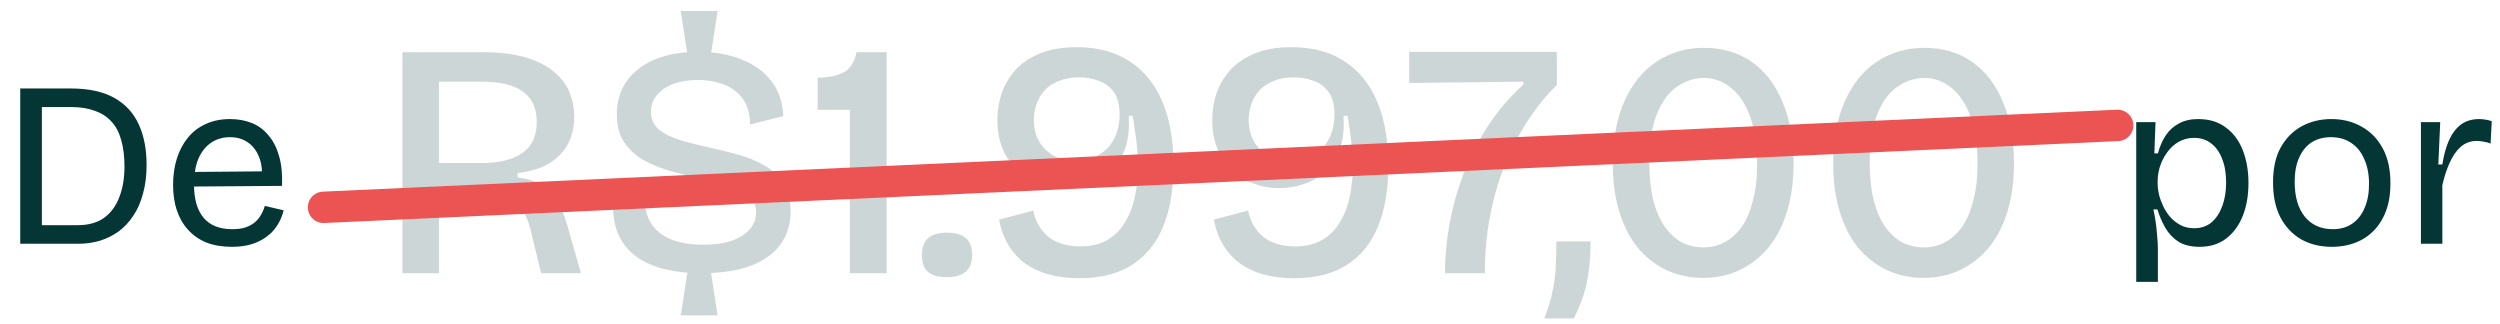 <svg xmlns="http://www.w3.org/2000/svg" width="170" height="22" viewBox="0 0 170 22" fill="none"><path d="M2.16 16.576V15.312H5.28C6.005 15.312 6.603 15.147 7.072 14.816C7.541 14.475 7.888 14.005 8.112 13.408C8.347 12.811 8.464 12.117 8.464 11.328C8.464 10.635 8.389 10.032 8.24 9.52C8.101 9.008 7.883 8.592 7.584 8.272C7.285 7.941 6.907 7.696 6.448 7.536C6 7.365 5.467 7.28 4.848 7.28H2.16V6.016H4.816C6.011 6.016 6.987 6.224 7.744 6.64C8.501 7.056 9.061 7.654 9.424 8.432C9.787 9.211 9.968 10.139 9.968 11.216C9.968 11.931 9.888 12.576 9.728 13.152C9.579 13.728 9.36 14.229 9.072 14.656C8.795 15.083 8.464 15.44 8.08 15.728C7.696 16.006 7.269 16.219 6.8 16.368C6.331 16.507 5.84 16.576 5.328 16.576H2.16ZM1.376 16.576V6.016H2.848V16.576H1.376ZM15.769 16.784C15.118 16.784 14.543 16.688 14.041 16.496C13.55 16.294 13.134 16.006 12.793 15.632C12.452 15.259 12.196 14.816 12.025 14.304C11.854 13.792 11.769 13.216 11.769 12.576C11.769 11.925 11.854 11.328 12.025 10.784C12.196 10.24 12.447 9.765 12.777 9.36C13.108 8.955 13.513 8.646 13.993 8.432C14.473 8.208 15.023 8.096 15.641 8.096C16.185 8.096 16.681 8.187 17.129 8.368C17.577 8.55 17.956 8.832 18.265 9.216C18.585 9.59 18.825 10.064 18.985 10.64C19.145 11.206 19.209 11.872 19.177 12.64L12.681 12.688V11.696L18.297 11.648L17.801 12.32C17.855 11.648 17.791 11.094 17.609 10.656C17.428 10.219 17.166 9.888 16.825 9.664C16.494 9.44 16.1 9.328 15.641 9.328C15.15 9.328 14.719 9.456 14.345 9.712C13.972 9.968 13.684 10.336 13.481 10.816C13.289 11.296 13.193 11.877 13.193 12.56C13.193 13.541 13.412 14.293 13.849 14.816C14.287 15.328 14.932 15.584 15.785 15.584C16.127 15.584 16.42 15.547 16.665 15.472C16.921 15.387 17.134 15.275 17.305 15.136C17.486 14.987 17.631 14.816 17.737 14.624C17.855 14.432 17.945 14.224 18.009 14L19.289 14.304C19.193 14.688 19.044 15.035 18.841 15.344C18.649 15.643 18.404 15.899 18.105 16.112C17.817 16.326 17.481 16.491 17.097 16.608C16.713 16.726 16.27 16.784 15.769 16.784Z" fill="#053636"></path><path opacity="0.2" d="M27.367 18.576V3.548H32.877C33.667 3.548 34.38 3.609 35.017 3.731C35.655 3.852 36.224 4.034 36.725 4.277C37.226 4.52 37.651 4.824 38 5.188C38.349 5.537 38.608 5.947 38.775 6.417C38.957 6.873 39.048 7.381 39.048 7.943C39.048 8.474 38.964 8.96 38.797 9.4C38.645 9.825 38.403 10.205 38.069 10.539C37.75 10.873 37.348 11.146 36.862 11.358C36.391 11.556 35.837 11.692 35.2 11.768V12.064C35.822 12.14 36.346 12.3 36.771 12.542C37.196 12.785 37.553 13.127 37.841 13.567C38.129 14.007 38.372 14.584 38.569 15.297L39.503 18.576H36.794L36.065 15.571C35.913 14.963 35.685 14.478 35.382 14.113C35.078 13.734 34.699 13.461 34.243 13.294C33.788 13.127 33.249 13.043 32.627 13.043H29.849V18.576H27.367ZM29.849 11.085H32.695C33.94 11.085 34.881 10.857 35.519 10.402C36.171 9.947 36.498 9.248 36.498 8.307C36.498 7.366 36.186 6.675 35.564 6.235C34.957 5.78 34.016 5.552 32.741 5.552H29.849V11.085ZM46.77 3.867L46.292 0.748H48.797L48.318 3.867H46.77ZM46.292 21.445L46.77 18.349H48.318L48.797 21.445H46.292ZM47.704 18.576C46.732 18.576 45.867 18.477 45.108 18.28C44.364 18.083 43.734 17.794 43.218 17.415C42.702 17.02 42.315 16.535 42.057 15.958C41.799 15.381 41.677 14.705 41.693 13.931L43.856 13.362C43.825 14.106 43.969 14.721 44.288 15.206C44.607 15.692 45.07 16.056 45.677 16.299C46.284 16.527 46.998 16.641 47.817 16.641C48.592 16.641 49.244 16.55 49.776 16.368C50.307 16.17 50.709 15.912 50.982 15.593C51.271 15.259 51.415 14.88 51.415 14.455C51.415 13.969 51.248 13.59 50.914 13.316C50.595 13.028 50.155 12.8 49.593 12.633C49.032 12.466 48.417 12.307 47.749 12.155C47.036 12.004 46.337 11.836 45.654 11.654C44.971 11.457 44.349 11.207 43.787 10.903C43.226 10.584 42.778 10.174 42.444 9.673C42.11 9.172 41.943 8.543 41.943 7.784C41.943 6.918 42.163 6.167 42.603 5.529C43.059 4.892 43.696 4.399 44.516 4.049C45.351 3.7 46.337 3.526 47.476 3.526C48.599 3.526 49.586 3.7 50.436 4.049C51.301 4.383 51.977 4.877 52.462 5.529C52.963 6.182 53.229 6.971 53.259 7.897L51.005 8.467C51.005 7.966 50.922 7.526 50.755 7.146C50.588 6.767 50.345 6.455 50.026 6.212C49.722 5.954 49.35 5.765 48.91 5.643C48.485 5.507 48 5.438 47.453 5.438C46.816 5.438 46.254 5.529 45.768 5.712C45.298 5.894 44.926 6.152 44.653 6.486C44.394 6.804 44.265 7.176 44.265 7.601C44.265 8.102 44.455 8.512 44.835 8.831C45.229 9.135 45.738 9.377 46.36 9.56C46.983 9.742 47.65 9.909 48.364 10.06C49.001 10.197 49.639 10.357 50.276 10.539C50.914 10.721 51.491 10.964 52.007 11.267C52.538 11.571 52.963 11.973 53.282 12.474C53.601 12.975 53.76 13.613 53.76 14.387C53.76 15.237 53.532 15.98 53.077 16.618C52.622 17.24 51.946 17.726 51.051 18.075C50.155 18.409 49.039 18.576 47.704 18.576ZM57.788 18.576V7.465H55.602V5.279C56.3 5.279 56.877 5.165 57.332 4.937C57.803 4.71 58.106 4.247 58.243 3.548H60.292V18.576H57.788ZM64.375 18.849C63.813 18.849 63.388 18.728 63.1 18.485C62.827 18.242 62.69 17.863 62.69 17.347C62.69 16.815 62.834 16.428 63.123 16.185C63.411 15.943 63.829 15.821 64.375 15.821C64.952 15.821 65.385 15.943 65.673 16.185C65.961 16.428 66.106 16.815 66.106 17.347C66.106 18.349 65.529 18.849 64.375 18.849ZM73.4 18.918C72.641 18.918 71.951 18.834 71.328 18.667C70.721 18.5 70.182 18.25 69.712 17.916C69.256 17.582 68.877 17.165 68.573 16.664C68.27 16.163 68.057 15.586 67.936 14.933L70.258 14.318C70.365 14.804 70.531 15.206 70.759 15.525C70.987 15.844 71.245 16.094 71.533 16.276C71.822 16.444 72.125 16.565 72.444 16.641C72.778 16.717 73.112 16.755 73.446 16.755C74.175 16.755 74.789 16.61 75.29 16.322C75.791 16.034 76.193 15.631 76.497 15.115C76.816 14.599 77.043 14.007 77.18 13.339C77.317 12.656 77.385 11.935 77.385 11.176C77.385 10.781 77.362 10.402 77.317 10.038C77.286 9.658 77.241 9.286 77.18 8.922C77.135 8.558 77.081 8.209 77.021 7.875H76.748C76.808 8.755 76.725 9.506 76.497 10.129C76.269 10.751 75.935 11.26 75.495 11.654C75.07 12.049 74.584 12.337 74.038 12.52C73.492 12.702 72.937 12.793 72.376 12.793C71.571 12.793 70.82 12.611 70.122 12.246C69.439 11.882 68.885 11.358 68.46 10.675C68.034 9.977 67.822 9.142 67.822 8.171C67.822 7.533 67.921 6.918 68.118 6.326C68.331 5.734 68.649 5.203 69.074 4.732C69.514 4.262 70.076 3.89 70.759 3.617C71.442 3.344 72.262 3.207 73.218 3.207C74.615 3.207 75.799 3.518 76.77 4.14C77.757 4.763 78.508 5.674 79.024 6.873C79.54 8.072 79.799 9.544 79.799 11.29C79.799 12.884 79.563 14.258 79.093 15.411C78.622 16.55 77.909 17.422 76.952 18.03C76.011 18.622 74.827 18.918 73.4 18.918ZM73.127 10.948C73.704 10.948 74.22 10.819 74.675 10.561C75.131 10.303 75.488 9.939 75.746 9.468C76.004 8.983 76.133 8.421 76.133 7.784C76.133 7.116 75.996 6.6 75.723 6.235C75.45 5.871 75.1 5.62 74.675 5.484C74.266 5.332 73.841 5.256 73.4 5.256C72.869 5.256 72.406 5.34 72.011 5.507C71.617 5.658 71.29 5.871 71.032 6.144C70.79 6.417 70.607 6.729 70.486 7.078C70.365 7.412 70.304 7.768 70.304 8.148C70.304 8.74 70.433 9.248 70.691 9.673C70.964 10.098 71.313 10.417 71.738 10.63C72.163 10.842 72.626 10.948 73.127 10.948ZM88.009 18.918C87.25 18.918 86.559 18.834 85.937 18.667C85.33 18.5 84.791 18.25 84.321 17.916C83.865 17.582 83.486 17.165 83.182 16.664C82.879 16.163 82.666 15.586 82.545 14.933L84.867 14.318C84.973 14.804 85.14 15.206 85.368 15.525C85.596 15.844 85.854 16.094 86.142 16.276C86.43 16.444 86.734 16.565 87.053 16.641C87.387 16.717 87.721 16.755 88.055 16.755C88.783 16.755 89.398 16.61 89.899 16.322C90.4 16.034 90.802 15.631 91.106 15.115C91.425 14.599 91.652 14.007 91.789 13.339C91.925 12.656 91.994 11.935 91.994 11.176C91.994 10.781 91.971 10.402 91.925 10.038C91.895 9.658 91.85 9.286 91.789 8.922C91.743 8.558 91.69 8.209 91.629 7.875H91.356C91.417 8.755 91.334 9.506 91.106 10.129C90.878 10.751 90.544 11.26 90.104 11.654C89.679 12.049 89.193 12.337 88.647 12.52C88.1 12.702 87.546 12.793 86.985 12.793C86.18 12.793 85.429 12.611 84.73 12.246C84.047 11.882 83.493 11.358 83.068 10.675C82.643 9.977 82.431 9.142 82.431 8.171C82.431 7.533 82.529 6.918 82.727 6.326C82.939 5.734 83.258 5.203 83.683 4.732C84.123 4.262 84.685 3.89 85.368 3.617C86.051 3.344 86.871 3.207 87.827 3.207C89.224 3.207 90.407 3.518 91.379 4.14C92.366 4.763 93.117 5.674 93.633 6.873C94.149 8.072 94.407 9.544 94.407 11.29C94.407 12.884 94.172 14.258 93.701 15.411C93.231 16.55 92.517 17.422 91.561 18.03C90.62 18.622 89.436 18.918 88.009 18.918ZM87.736 10.948C88.313 10.948 88.829 10.819 89.284 10.561C89.74 10.303 90.096 9.939 90.354 9.468C90.612 8.983 90.742 8.421 90.742 7.784C90.742 7.116 90.605 6.6 90.332 6.235C90.058 5.871 89.709 5.62 89.284 5.484C88.874 5.332 88.449 5.256 88.009 5.256C87.478 5.256 87.015 5.34 86.62 5.507C86.226 5.658 85.899 5.871 85.641 6.144C85.398 6.417 85.216 6.729 85.095 7.078C84.973 7.412 84.913 7.768 84.913 8.148C84.913 8.74 85.042 9.248 85.3 9.673C85.573 10.098 85.922 10.417 86.347 10.63C86.772 10.842 87.235 10.948 87.736 10.948ZM98.259 18.576C98.259 17.514 98.358 16.413 98.555 15.275C98.768 14.121 99.086 12.975 99.511 11.836C99.952 10.698 100.506 9.613 101.174 8.58C101.857 7.533 102.661 6.592 103.587 5.757V5.552L95.823 5.643V3.526H105.864V5.78C105.12 6.508 104.445 7.343 103.838 8.284C103.246 9.21 102.729 10.22 102.289 11.313C101.864 12.39 101.538 13.544 101.31 14.774C101.082 15.988 100.969 17.256 100.969 18.576H98.259ZM105.015 21.65C105.289 20.952 105.478 20.314 105.585 19.737C105.706 19.161 105.774 18.607 105.79 18.075C105.82 17.529 105.835 16.975 105.835 16.413H108.158C108.158 17.278 108.105 18.037 107.998 18.69C107.892 19.343 107.748 19.912 107.566 20.398C107.383 20.884 107.201 21.301 107.019 21.65H105.015ZM115.818 18.895C114.892 18.895 114.05 18.713 113.291 18.349C112.532 17.984 111.879 17.468 111.333 16.8C110.801 16.132 110.391 15.32 110.103 14.364C109.815 13.408 109.67 12.337 109.67 11.153C109.67 9.468 109.936 8.042 110.467 6.873C110.999 5.689 111.727 4.793 112.653 4.186C113.594 3.564 114.664 3.252 115.864 3.252C117.123 3.252 118.209 3.571 119.12 4.209C120.03 4.846 120.729 5.757 121.214 6.941C121.715 8.11 121.966 9.499 121.966 11.108C121.966 12.292 121.822 13.37 121.533 14.341C121.245 15.297 120.827 16.117 120.281 16.8C119.734 17.468 119.082 17.984 118.323 18.349C117.579 18.713 116.744 18.895 115.818 18.895ZM115.841 16.823C116.342 16.823 116.812 16.709 117.253 16.481C117.693 16.254 118.08 15.912 118.414 15.457C118.748 14.986 119.006 14.394 119.188 13.681C119.385 12.952 119.484 12.095 119.484 11.108C119.484 9.894 119.332 8.854 119.029 7.988C118.725 7.123 118.3 6.463 117.753 6.008C117.207 5.537 116.569 5.302 115.841 5.302C115.218 5.302 114.619 5.499 114.042 5.894C113.48 6.273 113.025 6.888 112.676 7.738C112.327 8.573 112.152 9.681 112.152 11.062C112.152 12.034 112.243 12.884 112.425 13.613C112.608 14.326 112.866 14.925 113.2 15.411C113.534 15.882 113.921 16.238 114.361 16.481C114.816 16.709 115.31 16.823 115.841 16.823ZM130.805 18.895C129.879 18.895 129.036 18.713 128.277 18.349C127.518 17.984 126.866 17.468 126.319 16.8C125.788 16.132 125.378 15.32 125.09 14.364C124.801 13.408 124.657 12.337 124.657 11.153C124.657 9.468 124.923 8.042 125.454 6.873C125.985 5.689 126.714 4.793 127.64 4.186C128.581 3.564 129.651 3.252 130.85 3.252C132.11 3.252 133.196 3.571 134.106 4.209C135.017 4.846 135.715 5.757 136.201 6.941C136.702 8.11 136.953 9.499 136.953 11.108C136.953 12.292 136.808 13.37 136.52 14.341C136.232 15.297 135.814 16.117 135.268 16.8C134.721 17.468 134.068 17.984 133.309 18.349C132.566 18.713 131.731 18.895 130.805 18.895ZM130.828 16.823C131.329 16.823 131.799 16.709 132.239 16.481C132.68 16.254 133.067 15.912 133.401 15.457C133.734 14.986 133.993 14.394 134.175 13.681C134.372 12.952 134.471 12.095 134.471 11.108C134.471 9.894 134.319 8.854 134.015 7.988C133.712 7.123 133.287 6.463 132.74 6.008C132.194 5.537 131.556 5.302 130.828 5.302C130.205 5.302 129.606 5.499 129.029 5.894C128.467 6.273 128.012 6.888 127.663 7.738C127.314 8.573 127.139 9.681 127.139 11.062C127.139 12.034 127.23 12.884 127.412 13.613C127.594 14.326 127.852 14.925 128.186 15.411C128.52 15.882 128.907 16.238 129.348 16.481C129.803 16.709 130.296 16.823 130.828 16.823Z" fill="#053636"></path><path d="M145.264 19.168V12.448V8.304H146.576L146.496 10.432H146.736C146.864 9.963 147.04 9.557 147.264 9.216C147.499 8.864 147.797 8.592 148.16 8.4C148.523 8.197 148.96 8.096 149.472 8.096C150.229 8.096 150.859 8.288 151.36 8.672C151.872 9.046 152.256 9.563 152.512 10.224C152.768 10.875 152.896 11.616 152.896 12.448C152.896 13.28 152.768 14.021 152.512 14.672C152.256 15.323 151.877 15.84 151.376 16.224C150.885 16.598 150.283 16.784 149.568 16.784C148.992 16.784 148.512 16.667 148.128 16.432C147.755 16.187 147.456 15.867 147.232 15.472C147.008 15.078 146.832 14.667 146.704 14.24H146.432C146.496 14.528 146.549 14.827 146.592 15.136C146.635 15.445 146.667 15.755 146.688 16.064C146.72 16.363 146.736 16.651 146.736 16.928V19.168H145.264ZM149.2 15.52C149.669 15.52 150.064 15.387 150.384 15.12C150.704 14.843 150.949 14.47 151.12 14C151.291 13.531 151.376 13.003 151.376 12.416C151.376 11.787 151.285 11.248 151.104 10.8C150.933 10.352 150.688 10.005 150.368 9.76C150.048 9.504 149.659 9.376 149.2 9.376C148.805 9.376 148.453 9.467 148.144 9.648C147.845 9.819 147.589 10.053 147.376 10.352C147.163 10.64 146.997 10.96 146.88 11.312C146.773 11.653 146.72 11.995 146.72 12.336V12.528C146.72 12.742 146.752 12.982 146.816 13.248C146.88 13.504 146.976 13.765 147.104 14.032C147.232 14.299 147.392 14.544 147.584 14.768C147.787 14.992 148.021 15.174 148.288 15.312C148.555 15.451 148.859 15.52 149.2 15.52ZM158.566 16.784C157.777 16.784 157.078 16.613 156.47 16.272C155.873 15.92 155.403 15.419 155.062 14.768C154.731 14.117 154.566 13.328 154.566 12.4C154.566 11.44 154.742 10.646 155.094 10.016C155.457 9.376 155.937 8.896 156.534 8.576C157.131 8.256 157.798 8.096 158.534 8.096C159.302 8.096 159.985 8.267 160.582 8.608C161.19 8.939 161.67 9.43 162.022 10.08C162.374 10.72 162.55 11.515 162.55 12.464C162.55 13.414 162.374 14.208 162.022 14.848C161.681 15.488 161.206 15.973 160.598 16.304C160.001 16.624 159.323 16.784 158.566 16.784ZM158.63 15.584C159.142 15.584 159.579 15.461 159.942 15.216C160.315 14.96 160.598 14.603 160.79 14.144C160.993 13.685 161.094 13.142 161.094 12.512C161.094 11.861 160.987 11.302 160.774 10.832C160.571 10.352 160.278 9.984 159.894 9.728C159.51 9.461 159.046 9.328 158.502 9.328C158.001 9.328 157.563 9.445 157.19 9.68C156.827 9.915 156.545 10.261 156.342 10.72C156.139 11.168 156.038 11.717 156.038 12.368C156.038 13.371 156.267 14.16 156.726 14.736C157.195 15.302 157.83 15.584 158.63 15.584ZM164.623 16.576V12.096V8.304H165.935L165.807 11.184H166.079C166.175 10.555 166.325 10.011 166.527 9.552C166.73 9.094 166.997 8.736 167.327 8.48C167.669 8.224 168.09 8.096 168.591 8.096C168.698 8.096 168.821 8.107 168.959 8.128C169.098 8.139 169.258 8.176 169.439 8.24L169.359 9.76C169.199 9.696 169.039 9.654 168.879 9.632C168.719 9.6 168.565 9.584 168.415 9.584C167.999 9.584 167.637 9.717 167.327 9.984C167.029 10.251 166.778 10.614 166.575 11.072C166.373 11.52 166.207 12.027 166.079 12.592V16.576H164.623Z" fill="#053636"></path><path d="M144 8.527L22 14.098" stroke="#EC5353" stroke-width="2.135" stroke-linecap="round"></path></svg>